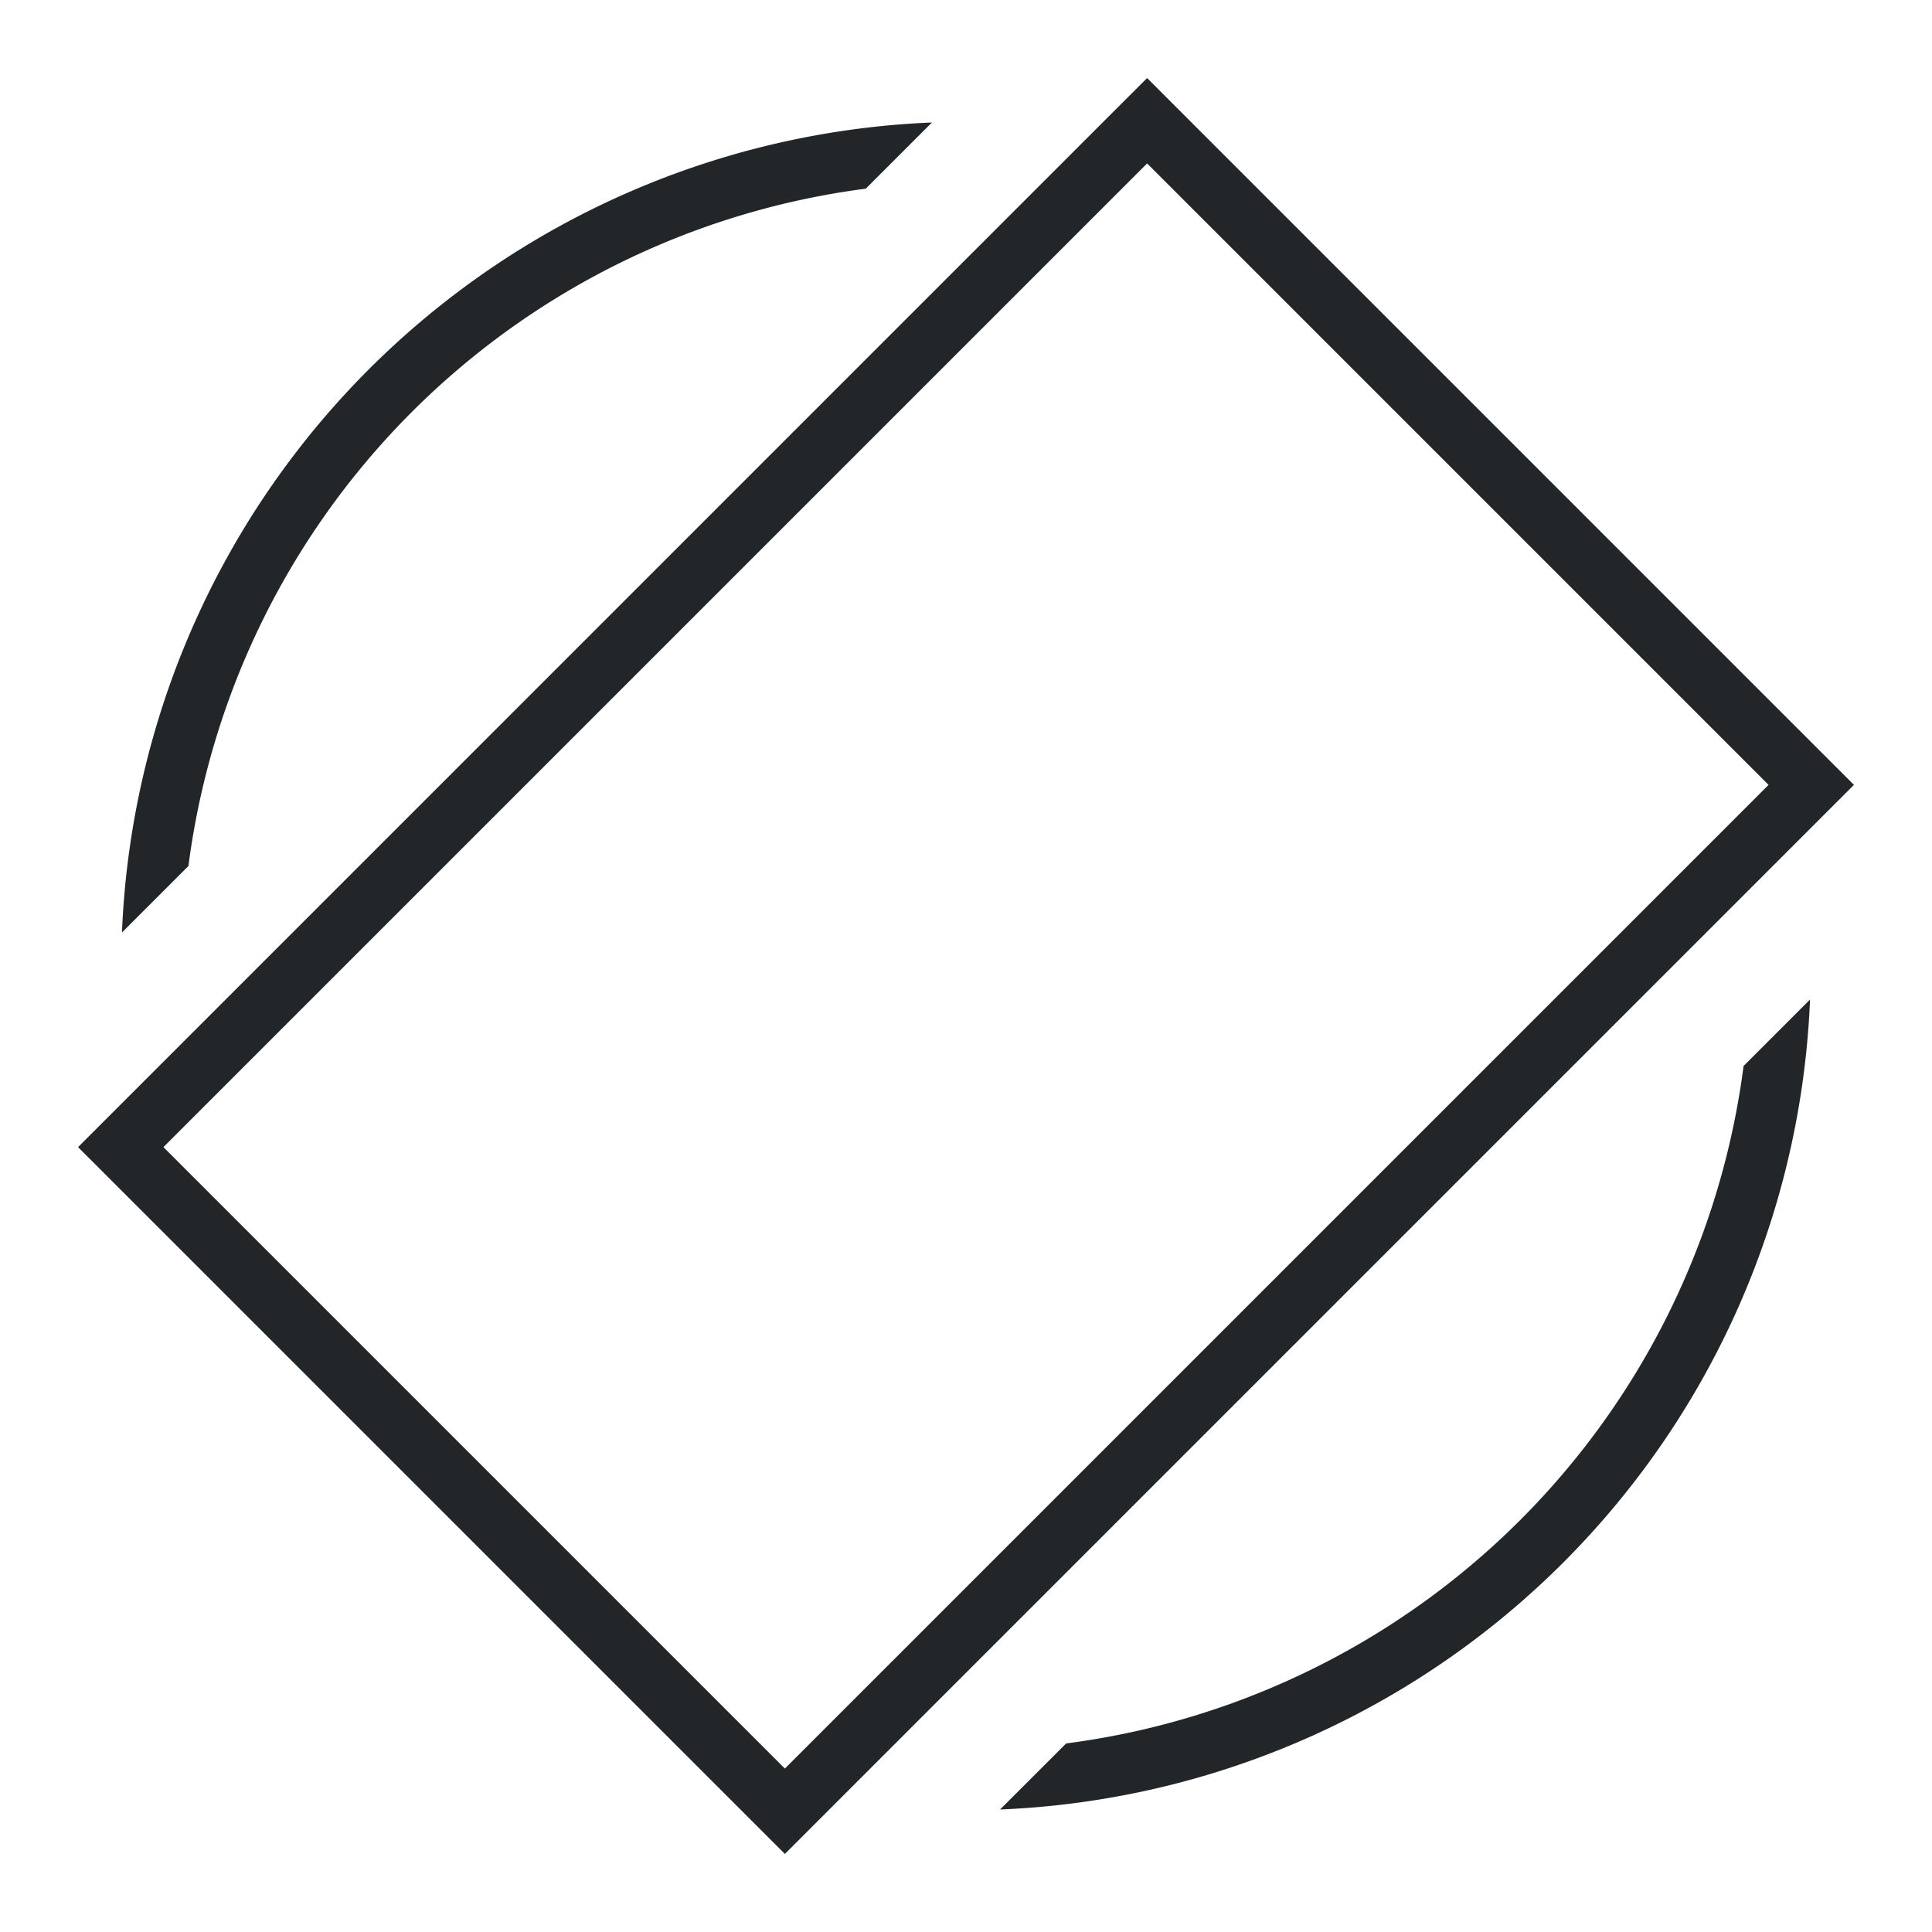 <svg height="32" width="32" xmlns="http://www.w3.org/2000/svg">
    <style
        type="text/css"
        id="current-color-scheme">
        .ColorScheme-Text {
            color:#232629;
        }
    </style>
    <path d="M19 1.293l-.354.353L1.293 19 13 30.707 30.707 13zm-3.564.736A14 14 0 0 0 2.02 15.445l1.101-1.101A13 13 0 0 1 14.34 3.125zM19 2.707L29.293 13 13 29.293 2.707 19zm10.98 13.848l-1.101 1.101a13 13 0 0 1-11.22 11.221l-1.095 1.094A14 14 0 0 0 29.98 16.555z" class="ColorScheme-Text" fill="currentColor"/>
</svg>
